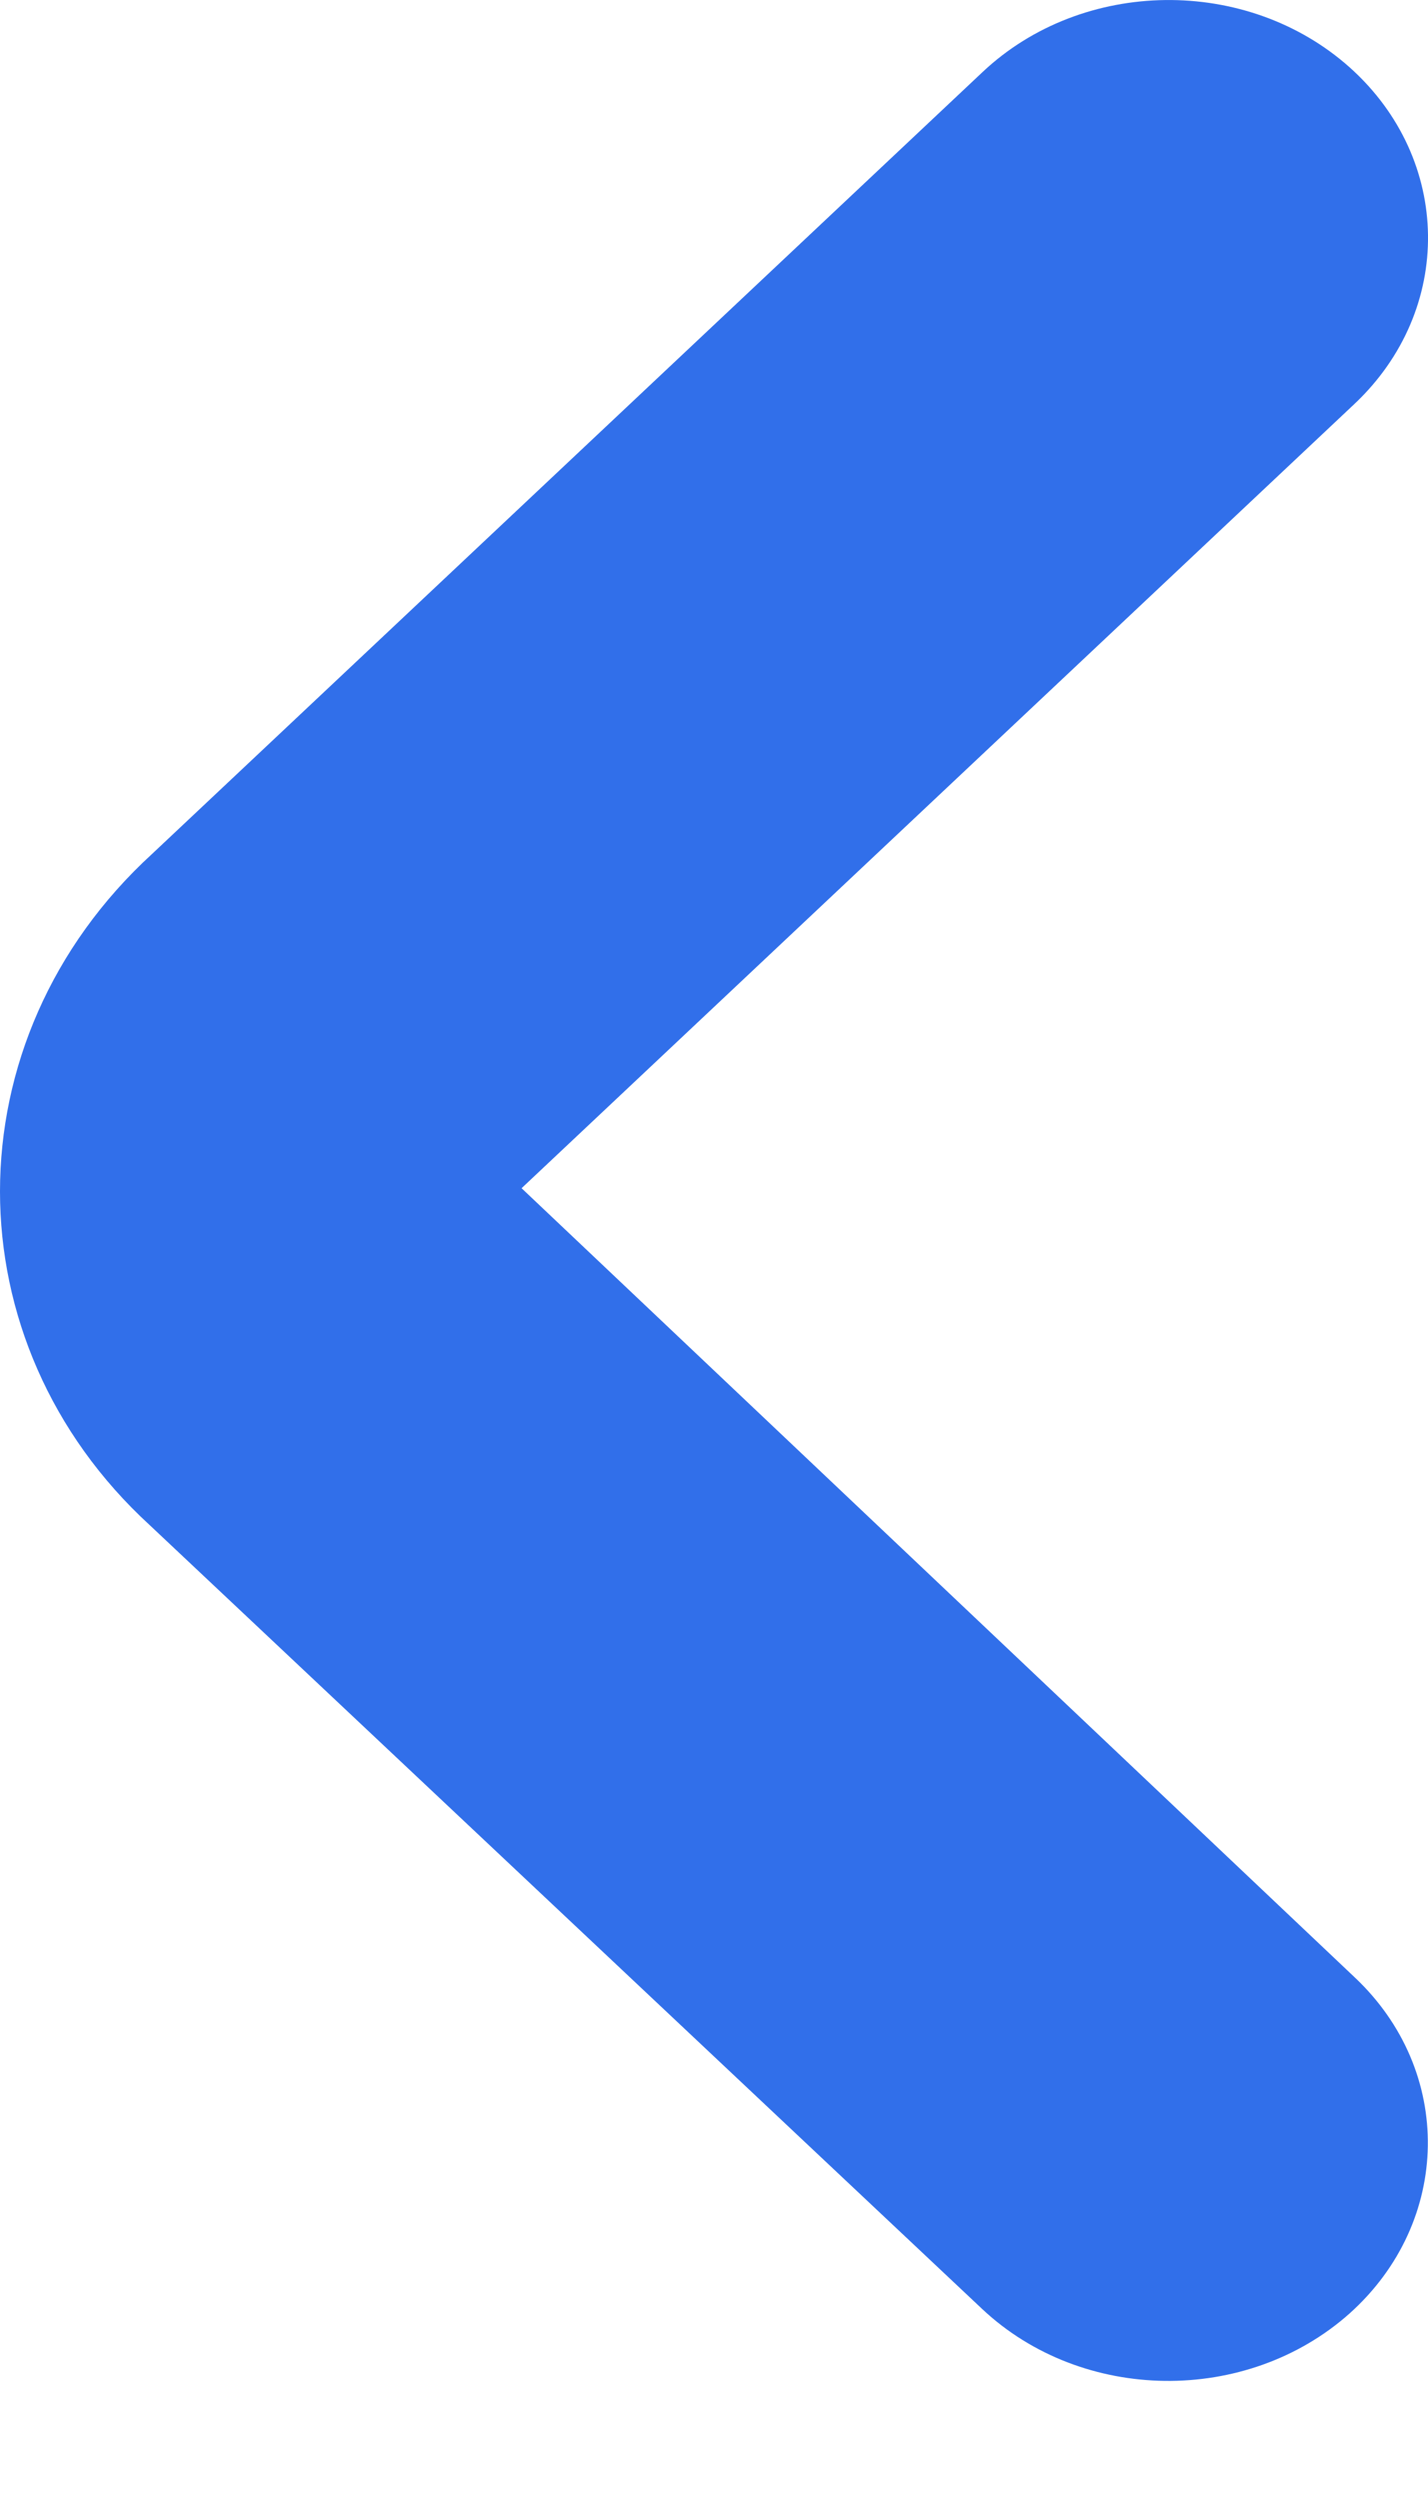 <svg width="4" height="7" viewBox="0 0 4 7" fill="none" xmlns="http://www.w3.org/2000/svg">
<path d="M3.781 0.189C3.493 -0.068 3.032 -0.062 2.752 0.202L0.426 2.391C0.142 2.651 -3.56978e-08 2.994 -3.97769e-08 3.336C-4.38262e-08 3.675 0.14 4.014 0.419 4.27L2.751 6.465C3.032 6.729 3.492 6.734 3.78 6.478C4.067 6.221 4.074 5.798 3.793 5.535L1.461 3.327L3.793 1.132C4.074 0.868 4.068 0.446 3.781 0.189Z" fill="#316FEA"/>
</svg>

